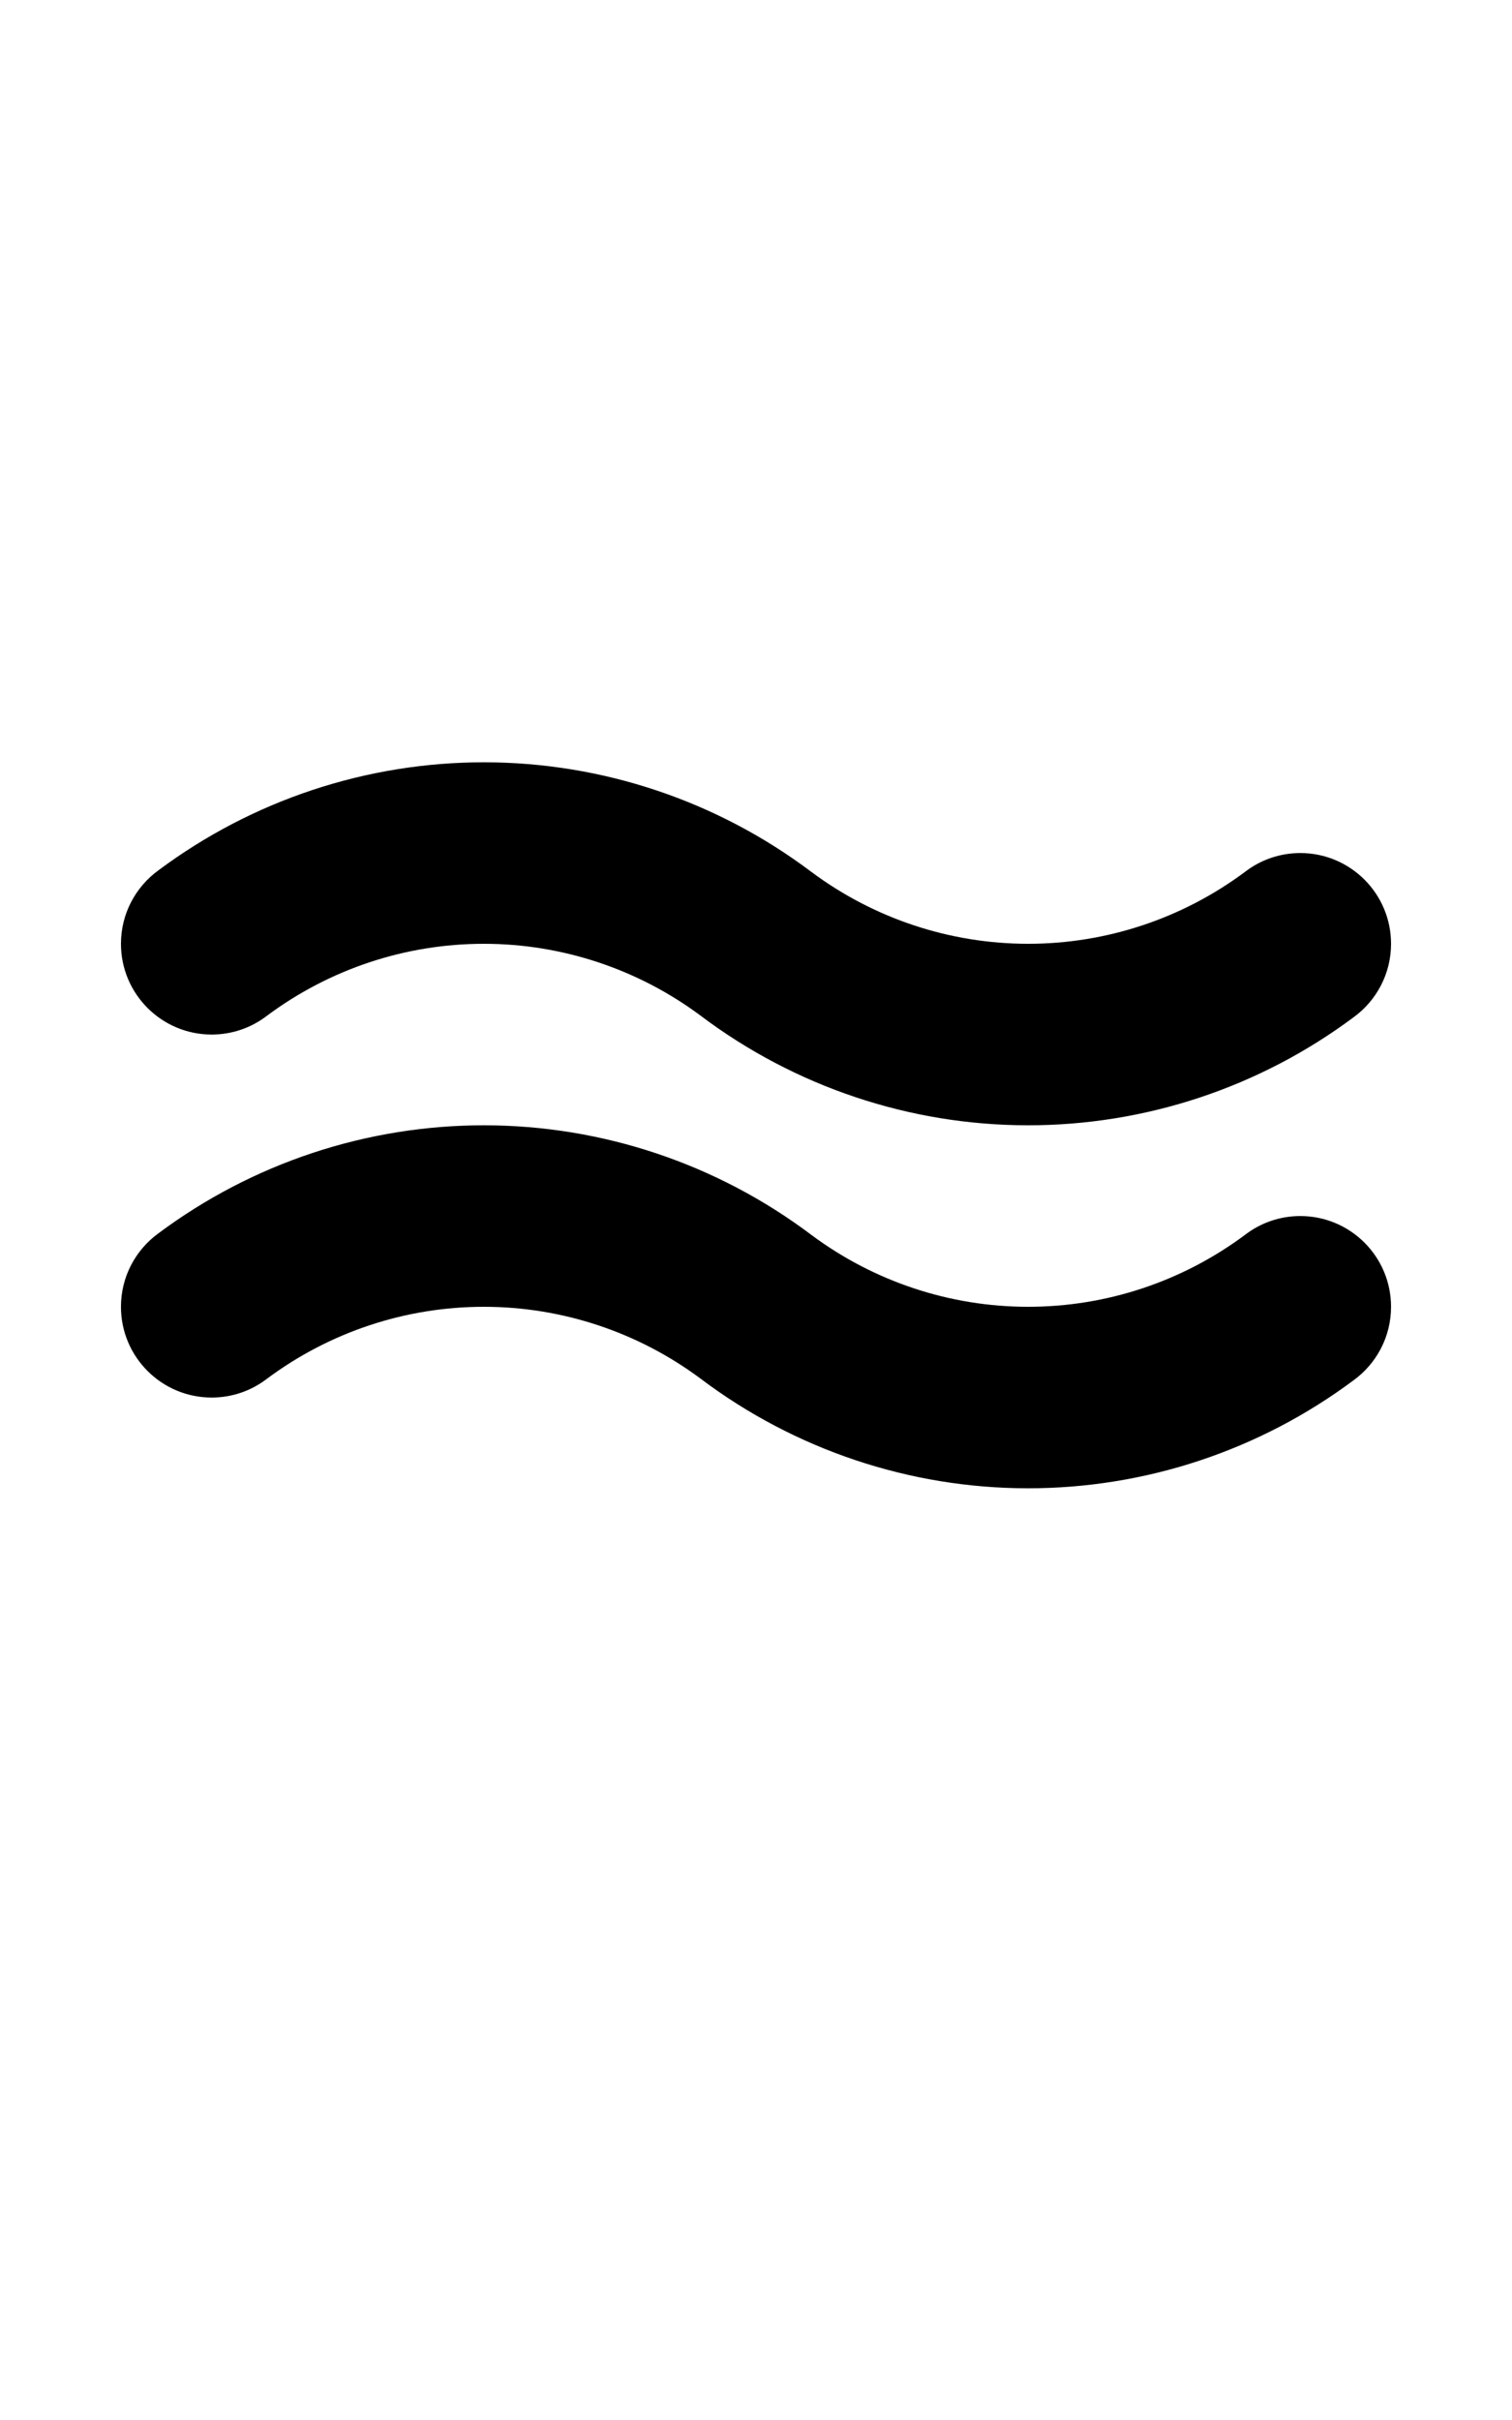 <svg width="625" height="1000" viewBox="0 0 625 1000" fill="none" xmlns="http://www.w3.org/2000/svg">
<path d="M200.249 315C249.021 315.054 296.458 330.955 335.41 360.307C361.25 379.548 392.605 389.964 424.834 390C457.239 390.036 488.784 379.576 514.746 360.19C521.057 355.366 528.943 352.5 537.5 352.5C558.211 352.5 575 369.289 575 390C575 402.469 568.914 413.516 559.551 420.335C520.623 449.382 473.335 465.053 424.751 465C375.979 464.946 328.543 449.045 289.59 419.693C263.75 400.452 232.395 390.036 200.166 390C167.761 389.964 136.216 400.424 110.254 419.81C103.943 424.634 96.057 427.5 87.5 427.5C66.79 427.5 50 410.711 50 390C50 377.526 56.089 366.475 65.459 359.658C104.387 330.616 151.67 314.947 200.249 315Z" fill="black"/>
<path d="M110.254 569.81C103.943 574.634 96.057 577.5 87.5 577.5C66.79 577.5 50 560.711 50 540C50 527.533 56.081 516.487 65.442 509.669C65.447 509.666 65.452 509.662 65.457 509.659C104.385 480.616 151.67 464.947 200.249 465C249.021 465.054 296.458 480.955 335.41 510.307C361.25 529.548 392.605 539.964 424.834 540C457.241 540.036 488.784 529.575 514.746 510.189C521.057 505.365 528.945 502.5 537.5 502.5C558.211 502.5 575 519.289 575 540C575 552.469 568.914 563.516 559.551 570.335C520.623 599.382 473.335 615.054 424.751 615C375.979 614.946 328.543 599.045 289.59 569.693C263.75 550.452 232.395 540.036 200.166 540C167.761 539.964 136.216 550.424 110.254 569.81Z" fill="black"/>
</svg>
